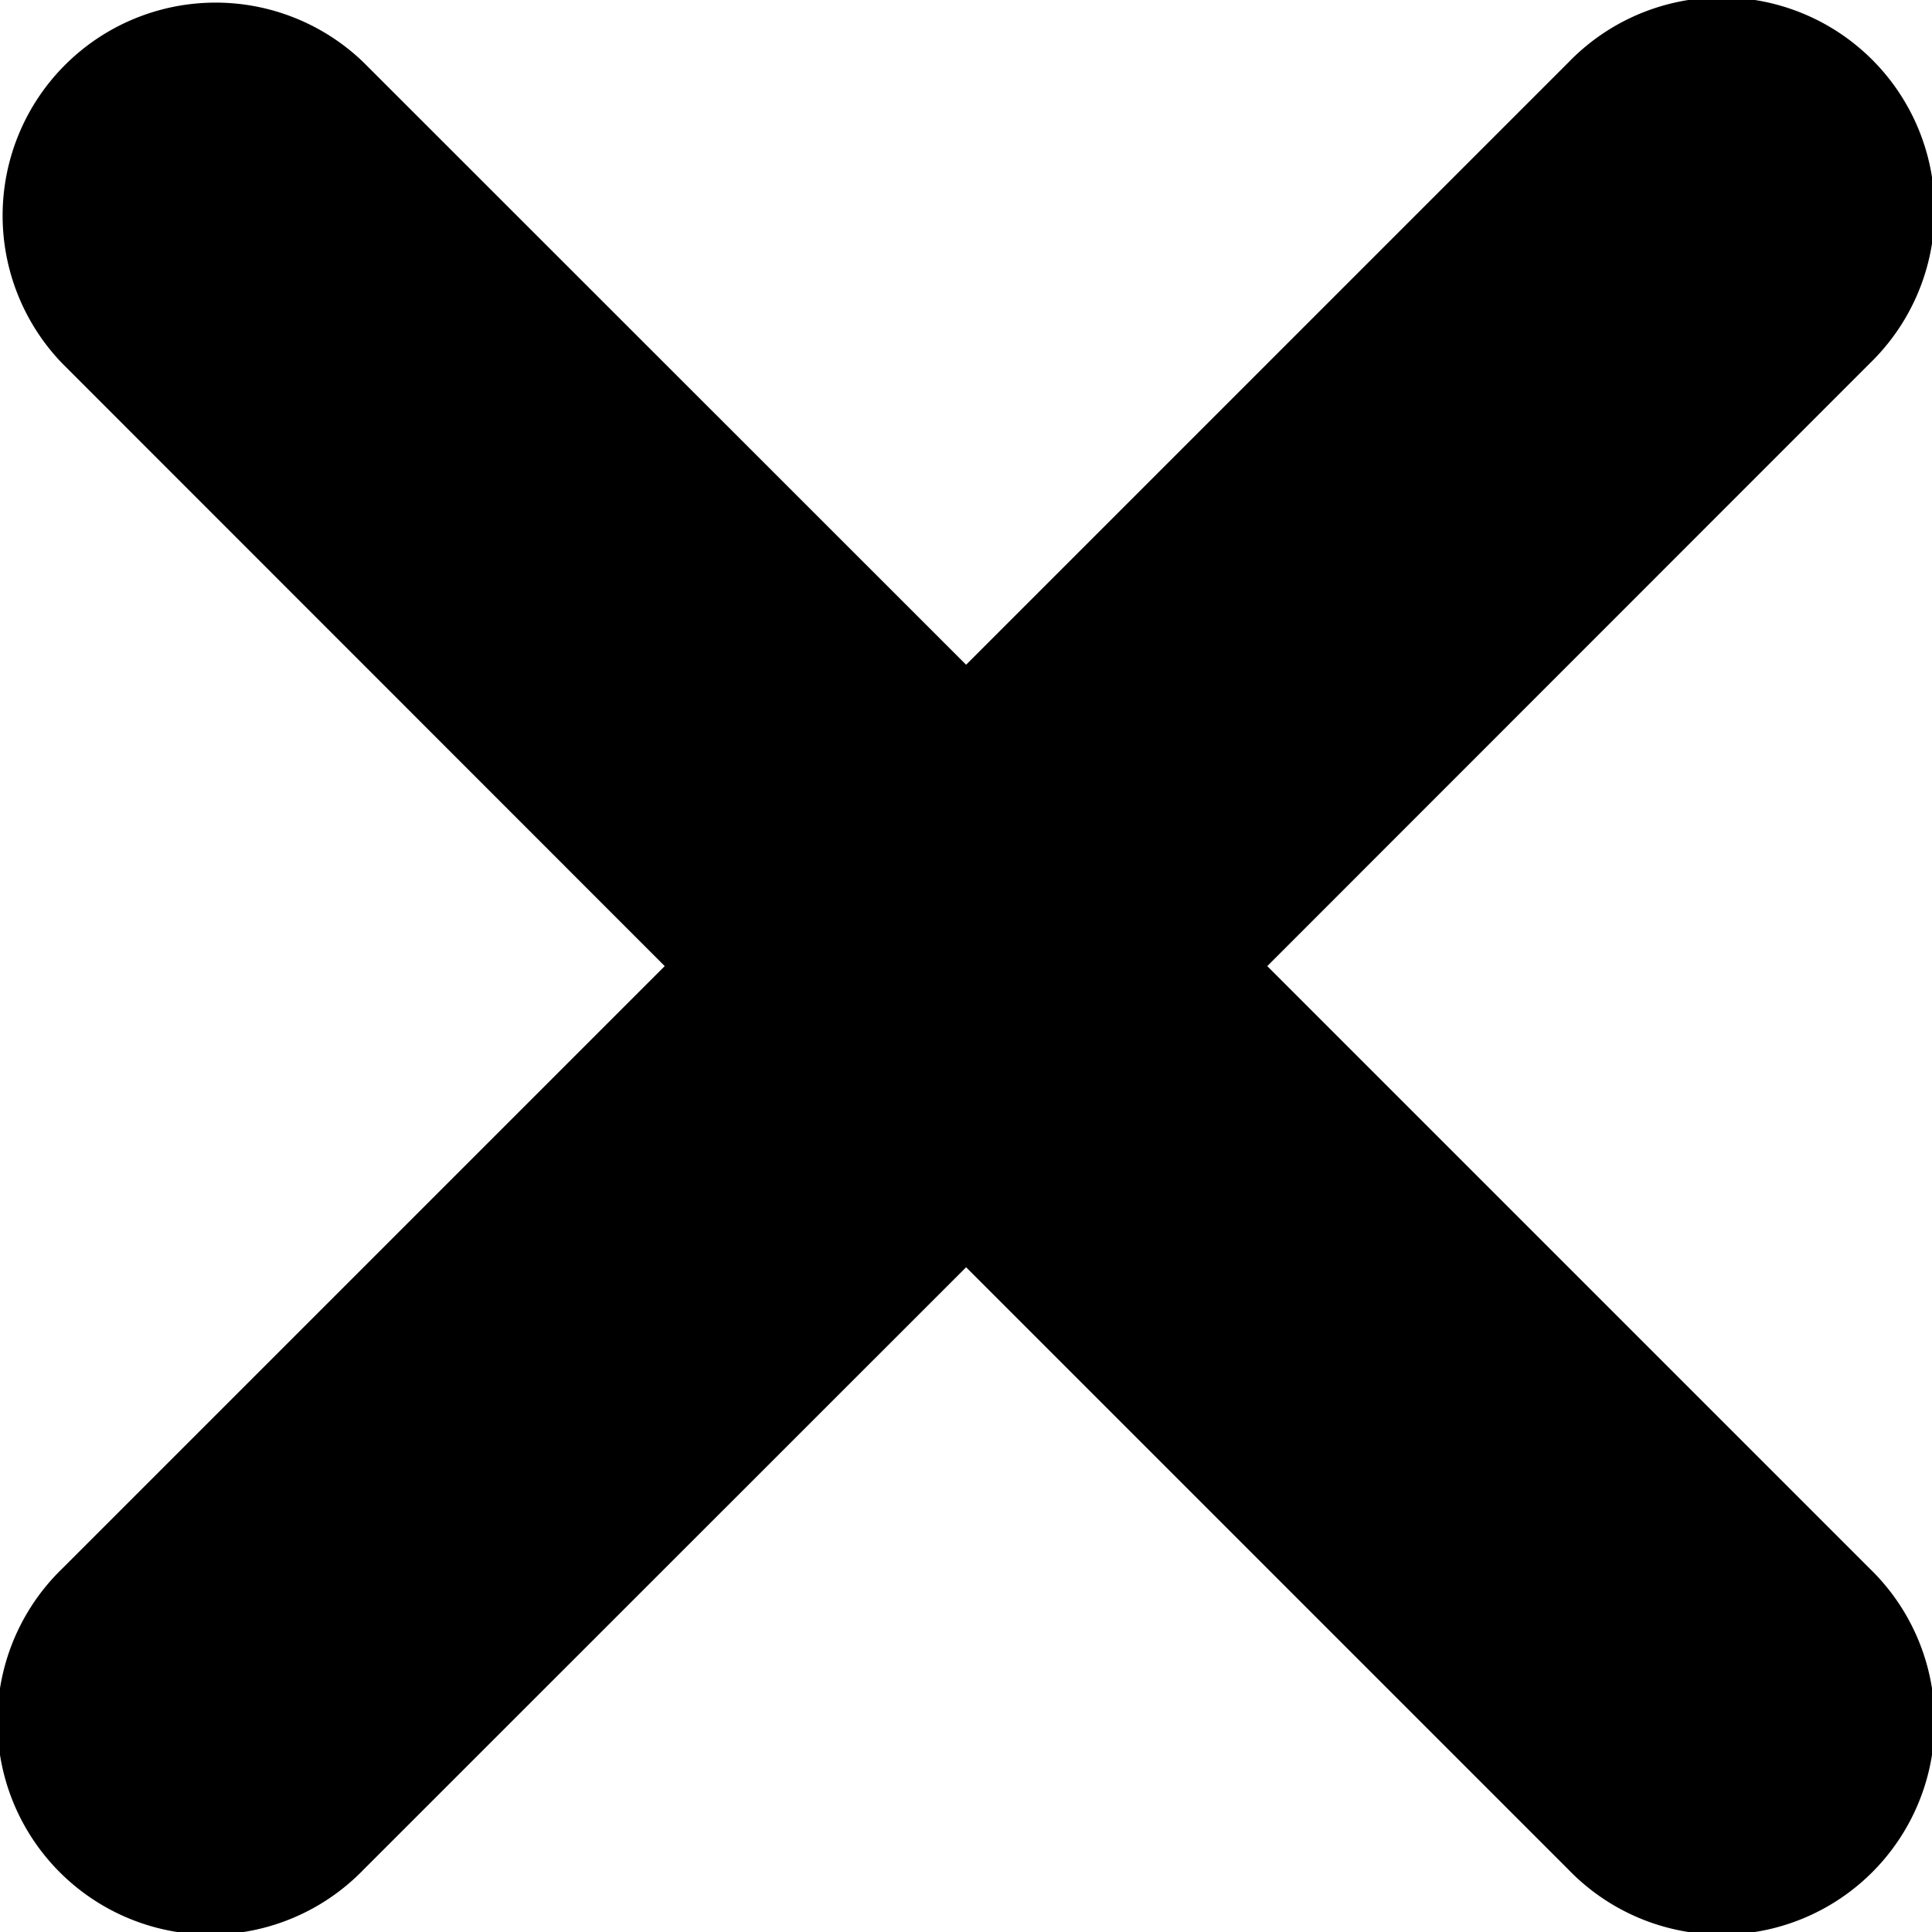 <svg xmlns="http://www.w3.org/2000/svg" width="9.071" height="9.071" viewBox="0 0 9.071 9.071">
  <path id="Combined-Shape" d="M12.036,10.621l2.828-2.828a1,1,0,1,1,1.414,1.414L13.45,12.036l2.828,2.828a1,1,0,1,1-1.414,1.414L12.036,13.45,9.207,16.278a1,1,0,1,1-1.414-1.414l2.828-2.828L7.793,9.207A1,1,0,0,1,9.207,7.793Z" transform="translate(-7.5 -7.5)" fill="#000" fill-rule="evenodd"/>
</svg>
